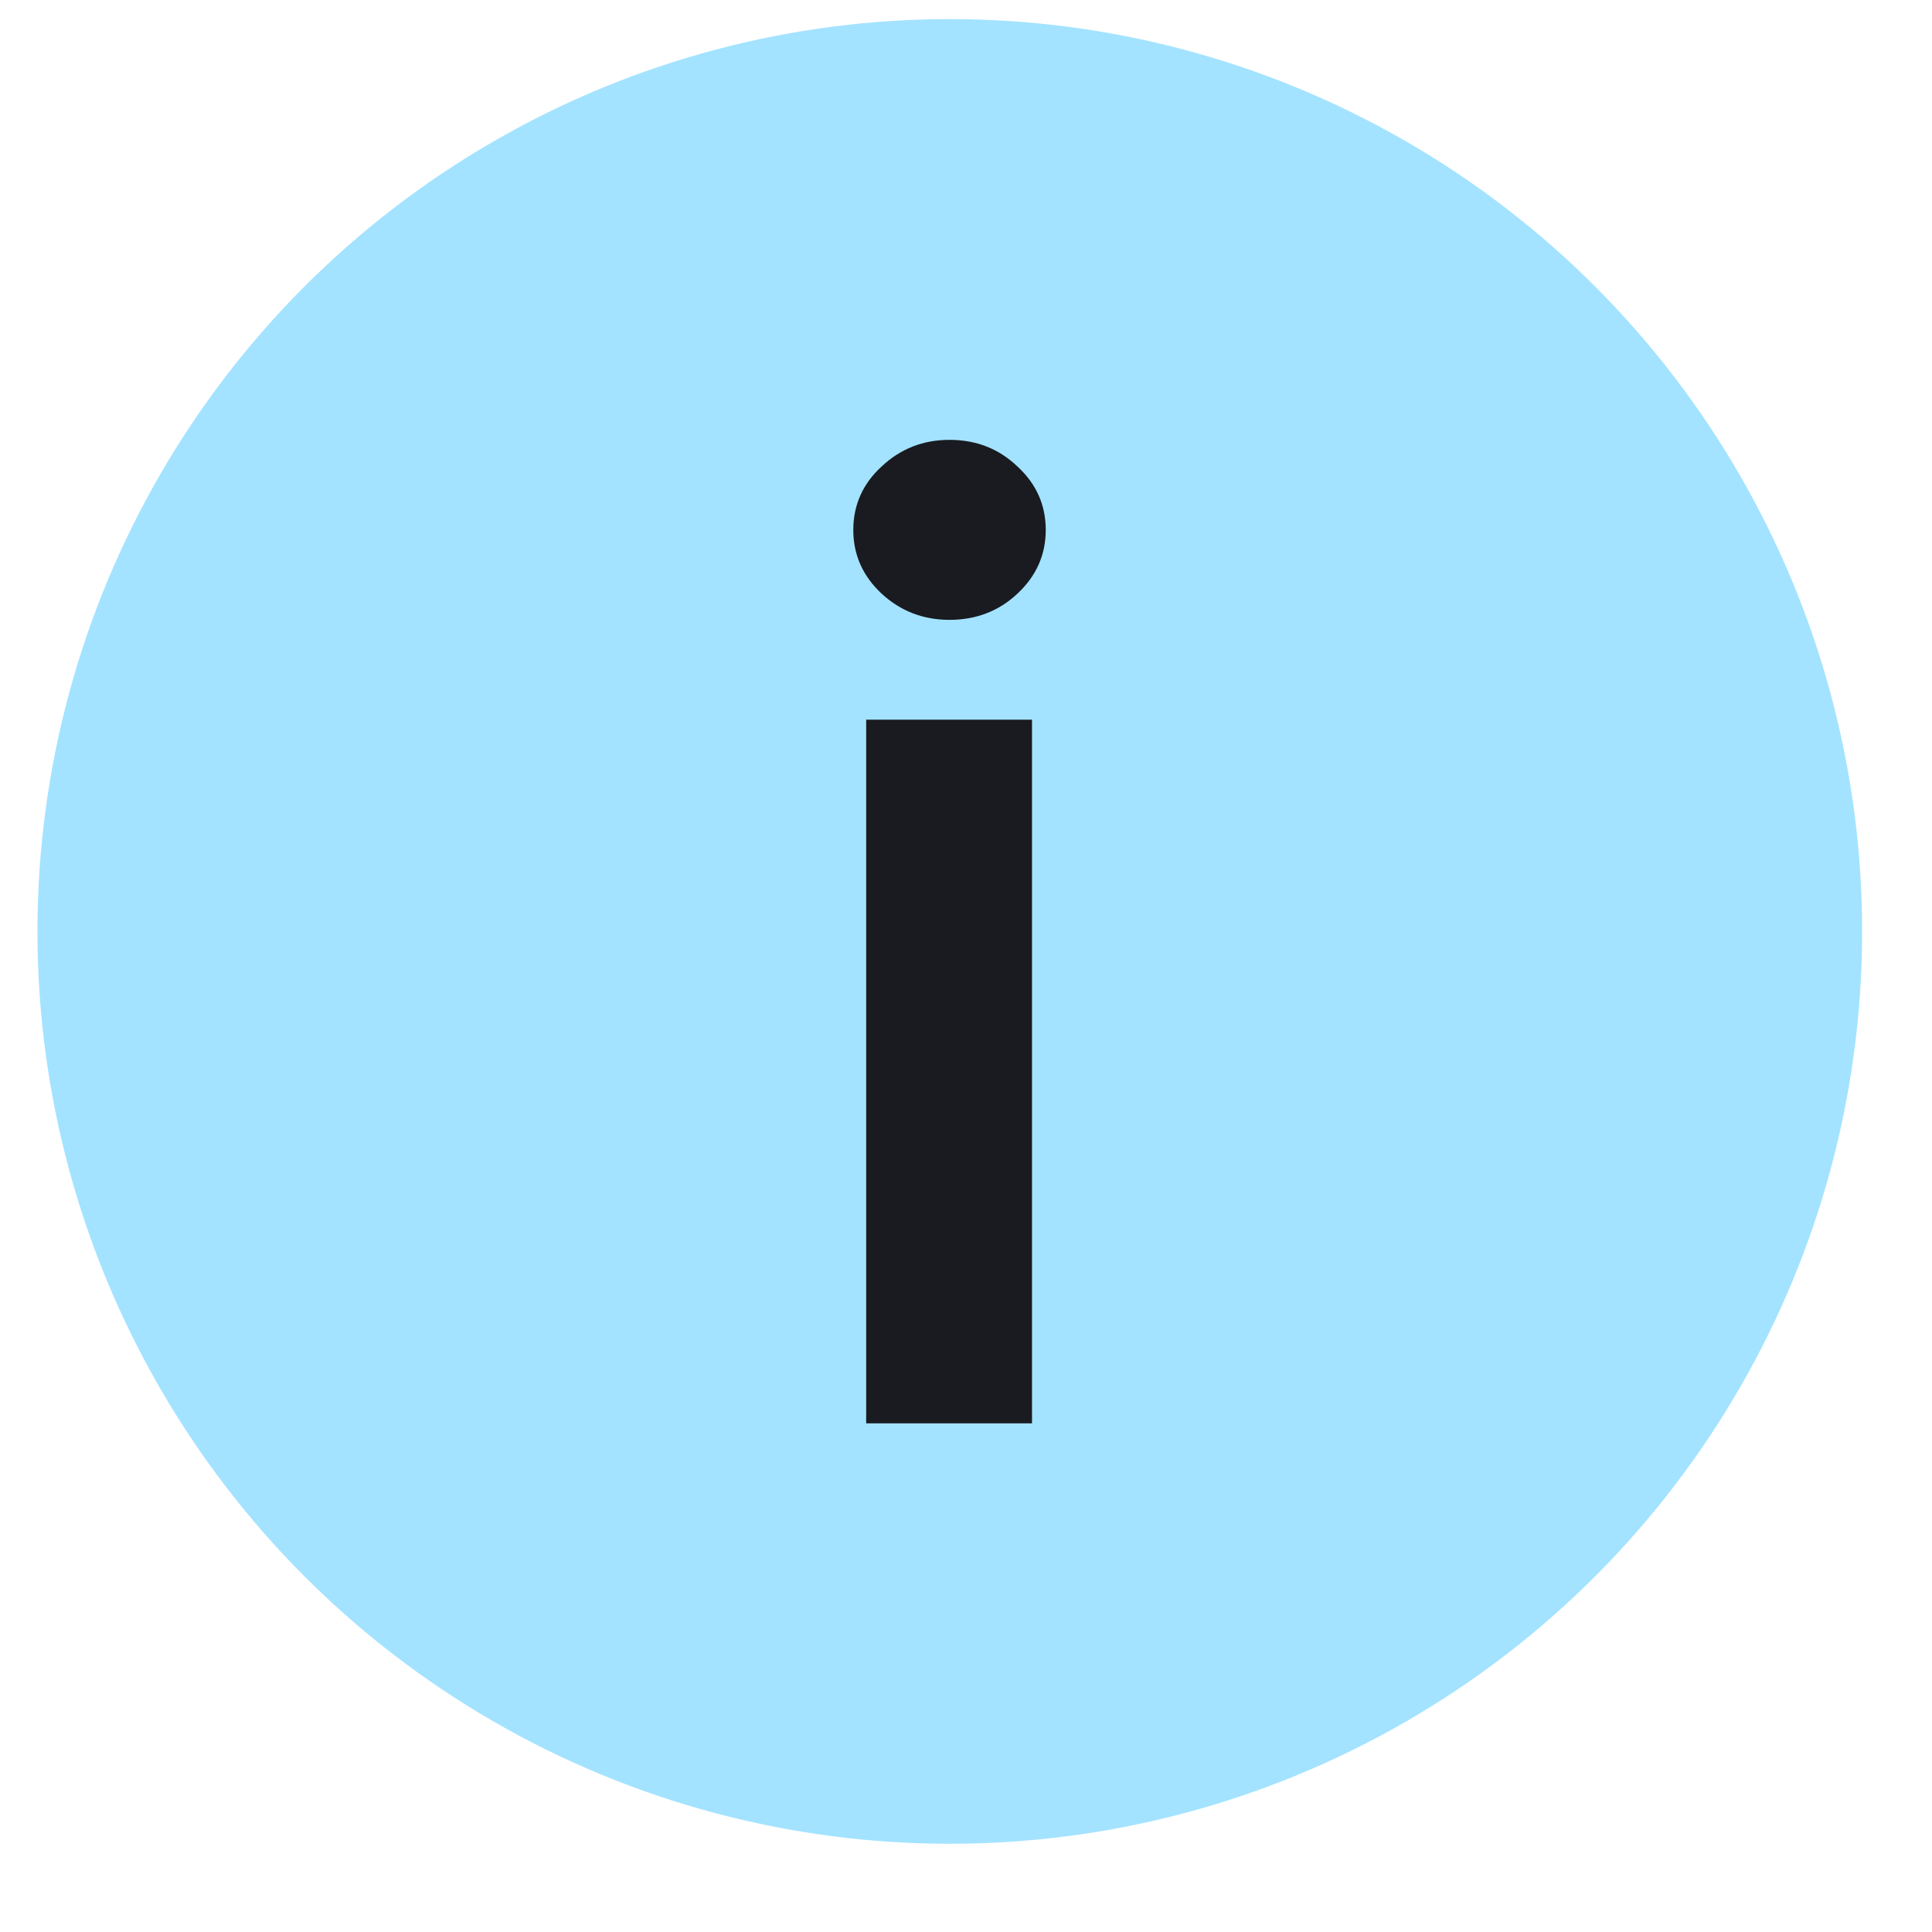<svg width="18" height="18" viewBox="0 0 18 18" fill="none" xmlns="http://www.w3.org/2000/svg">
<circle cx="8.849" cy="8.678" r="8.5" fill="#A3E3FF"/>
<path d="M8.07 13.261V6.705H9.615V13.261H8.07ZM8.846 5.775C8.602 5.775 8.391 5.694 8.215 5.532C8.038 5.367 7.95 5.169 7.95 4.938C7.95 4.705 8.038 4.507 8.215 4.345C8.391 4.18 8.602 4.098 8.846 4.098C9.094 4.098 9.305 4.18 9.478 4.345C9.655 4.507 9.743 4.705 9.743 4.938C9.743 5.169 9.655 5.367 9.478 5.532C9.305 5.694 9.094 5.775 8.846 5.775Z" fill="#191B20"/>
</svg>
